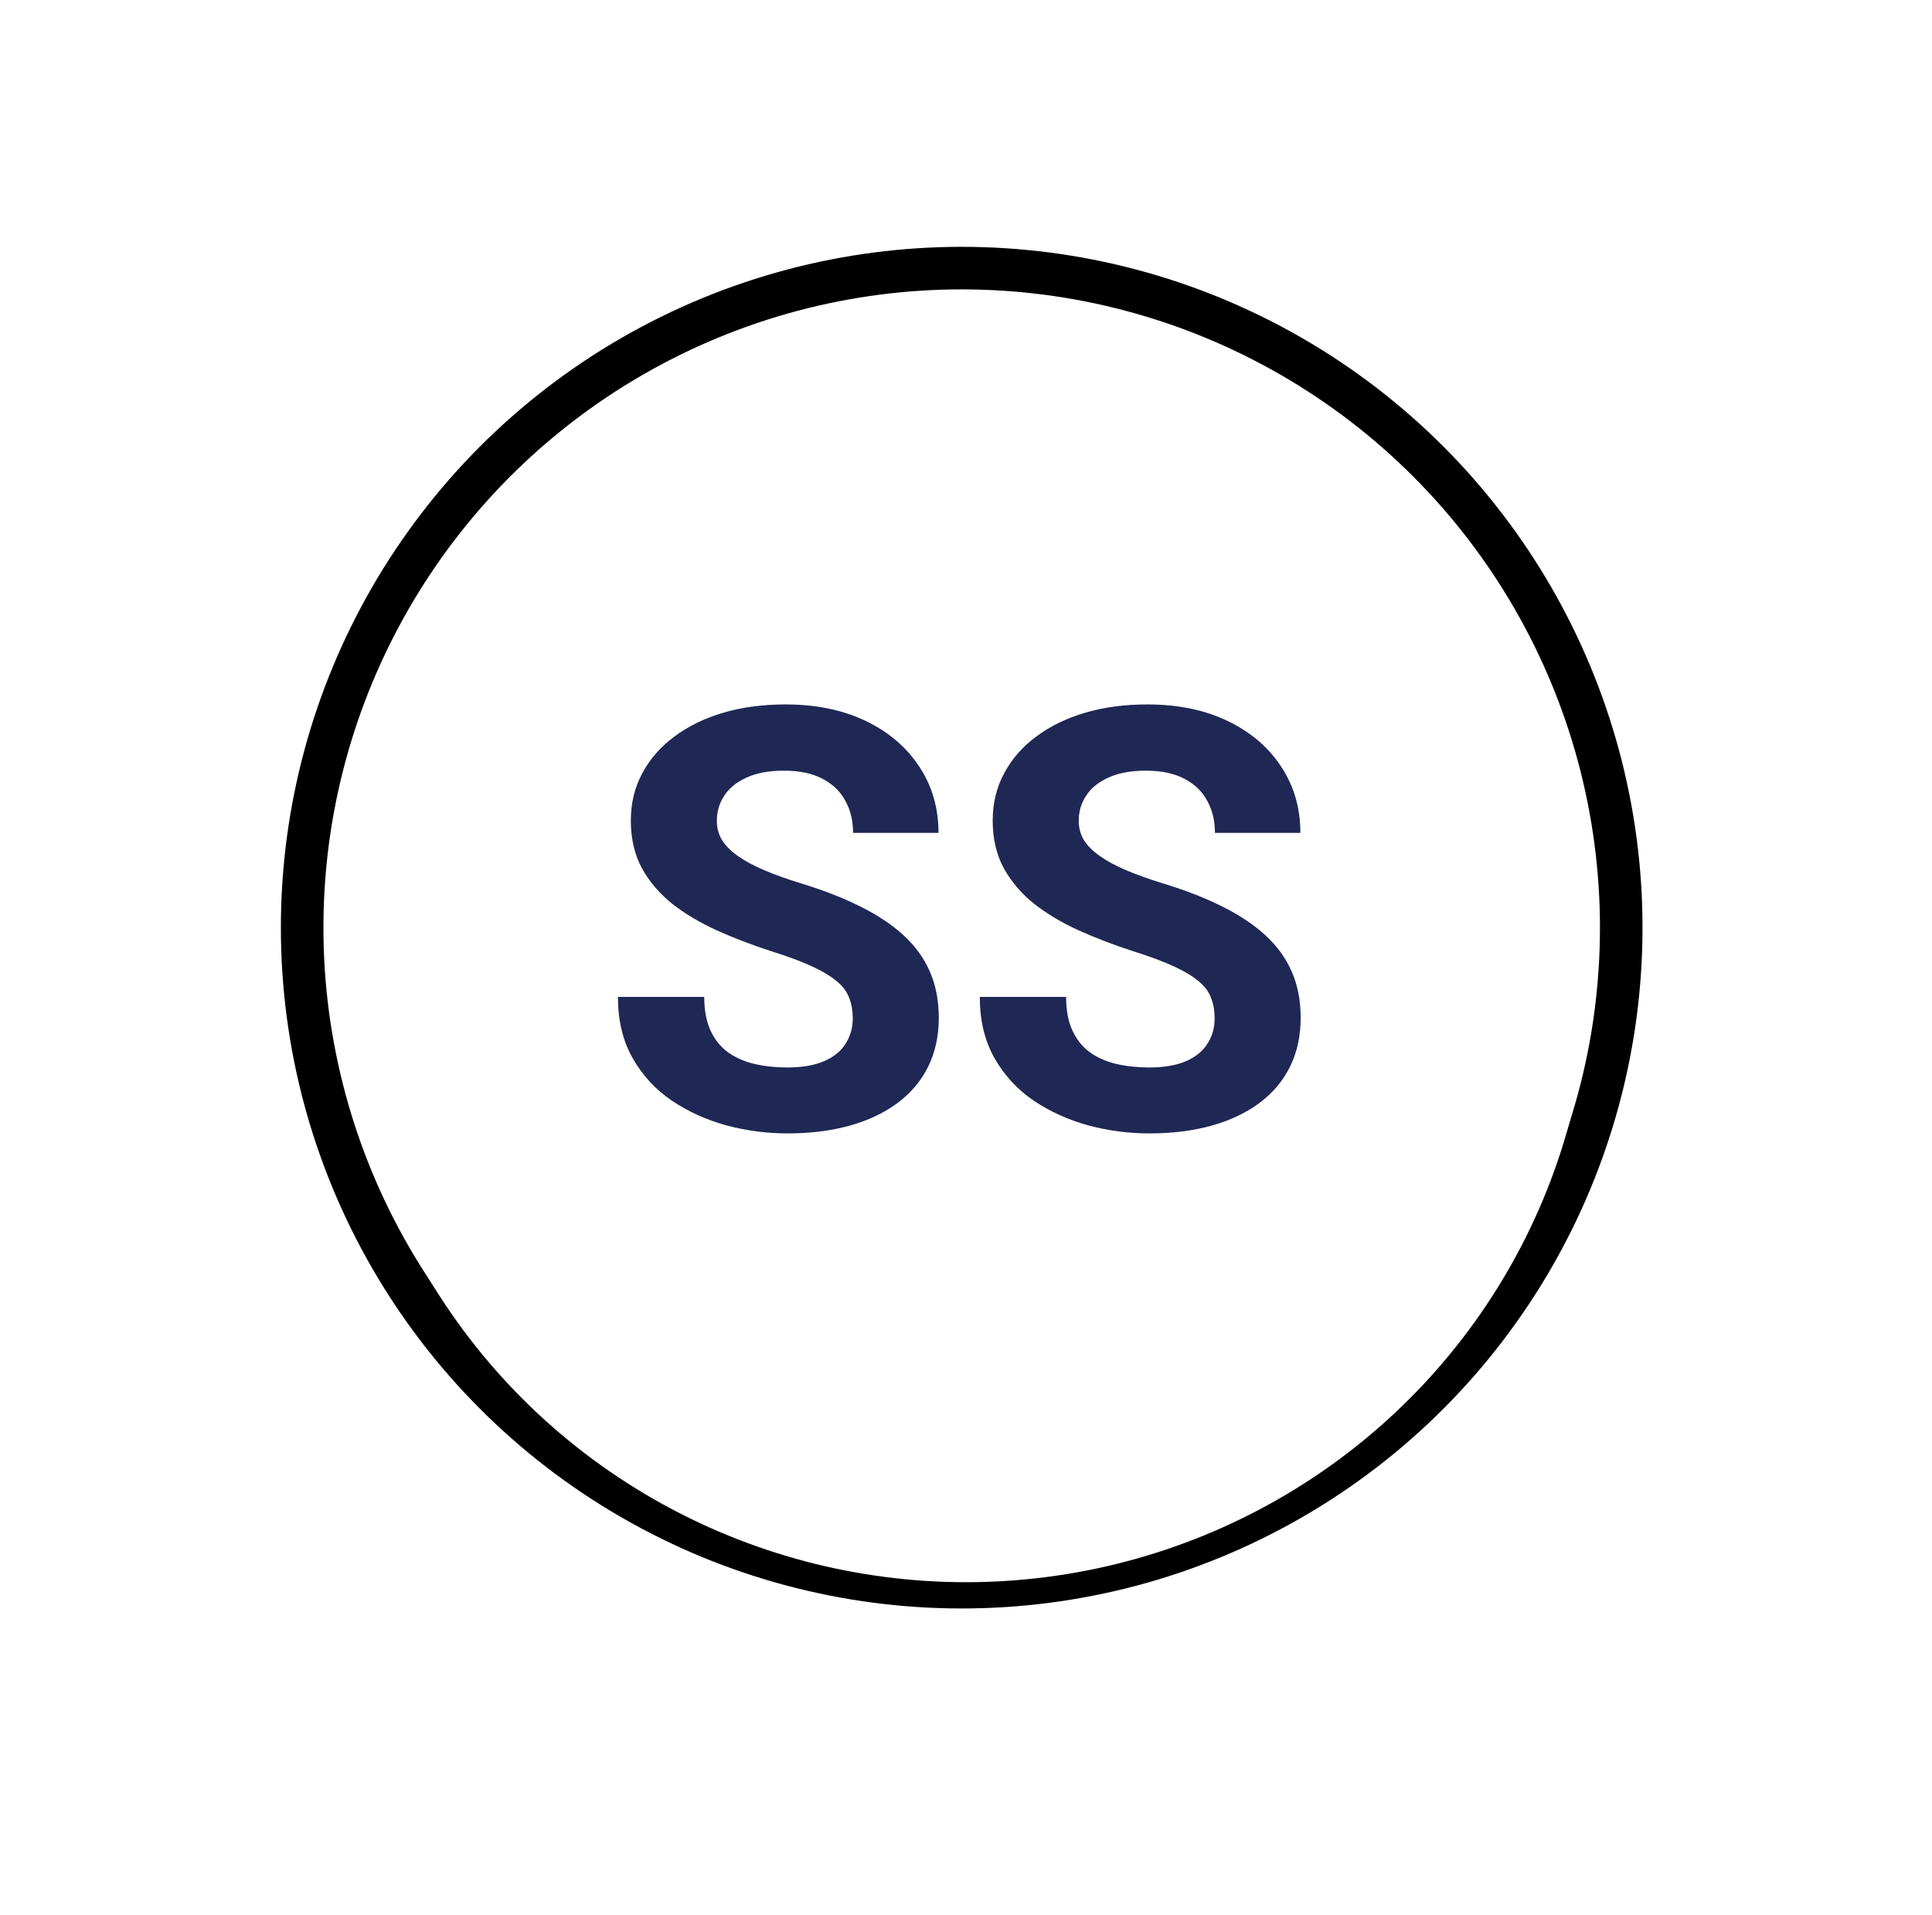 <svg width="227" height="225" viewBox="0 0 227 225" fill="none" xmlns="http://www.w3.org/2000/svg">
<circle cx="112.994" cy="108.994" r="77.493" fill="white" stroke="black" stroke-width="5"/>
<g filter="url(#filter0_d_17_203)">
<ellipse cx="113.5" cy="108.994" rx="73.412" ry="72.906" fill="white"/>
</g>
<path d="M100.196 119.659C100.196 118.783 100.061 117.997 99.792 117.3C99.544 116.582 99.073 115.93 98.377 115.346C97.68 114.74 96.703 114.145 95.445 113.561C94.188 112.977 92.559 112.37 90.56 111.741C88.337 111.023 86.225 110.214 84.226 109.316C82.25 108.417 80.498 107.373 78.97 106.182C77.465 104.969 76.275 103.566 75.399 101.971C74.546 100.376 74.119 98.523 74.119 96.412C74.119 94.368 74.568 92.515 75.466 90.853C76.365 89.168 77.623 87.731 79.24 86.54C80.857 85.327 82.766 84.395 84.967 83.744C87.191 83.092 89.628 82.767 92.278 82.767C95.895 82.767 99.05 83.418 101.746 84.721C104.441 86.024 106.53 87.809 108.012 90.078C109.517 92.346 110.27 94.941 110.27 97.861H100.23C100.23 96.423 99.926 95.165 99.32 94.087C98.736 92.987 97.838 92.122 96.625 91.493C95.434 90.864 93.929 90.549 92.11 90.549C90.358 90.549 88.898 90.819 87.73 91.358C86.562 91.875 85.686 92.582 85.102 93.481C84.518 94.357 84.226 95.345 84.226 96.445C84.226 97.276 84.428 98.029 84.833 98.703C85.259 99.377 85.888 100.005 86.719 100.589C87.55 101.173 88.572 101.724 89.785 102.24C90.998 102.757 92.402 103.262 93.997 103.756C96.669 104.565 99.017 105.475 101.038 106.485C103.082 107.496 104.789 108.63 106.159 109.888C107.529 111.146 108.563 112.572 109.259 114.167C109.955 115.762 110.303 117.57 110.303 119.591C110.303 121.725 109.888 123.634 109.057 125.319C108.226 127.004 107.024 128.43 105.452 129.598C103.88 130.766 102.004 131.653 99.825 132.259C97.647 132.866 95.21 133.169 92.514 133.169C90.088 133.169 87.696 132.855 85.338 132.226C82.98 131.574 80.835 130.597 78.903 129.295C76.994 127.992 75.466 126.33 74.321 124.308C73.175 122.287 72.603 119.895 72.603 117.132H82.744C82.744 118.659 82.98 119.951 83.451 121.006C83.923 122.062 84.586 122.916 85.439 123.567C86.315 124.218 87.348 124.69 88.539 124.982C89.752 125.274 91.077 125.42 92.514 125.42C94.266 125.42 95.704 125.173 96.827 124.679C97.972 124.185 98.815 123.5 99.354 122.624C99.915 121.748 100.196 120.759 100.196 119.659ZM142.714 119.659C142.714 118.783 142.58 117.997 142.31 117.3C142.063 116.582 141.591 115.93 140.895 115.346C140.199 114.74 139.222 114.145 137.964 113.561C136.706 112.977 135.078 112.37 133.079 111.741C130.855 111.023 128.744 110.214 126.745 109.316C124.768 108.417 123.016 107.373 121.489 106.182C119.984 104.969 118.794 103.566 117.918 101.971C117.064 100.376 116.637 98.523 116.637 96.412C116.637 94.368 117.087 92.515 117.985 90.853C118.883 89.168 120.141 87.731 121.758 86.54C123.376 85.327 125.285 84.395 127.486 83.744C129.71 83.092 132.147 82.767 134.797 82.767C138.413 82.767 141.569 83.418 144.264 84.721C146.96 86.024 149.048 87.809 150.531 90.078C152.036 92.346 152.788 94.941 152.788 97.861H142.748C142.748 96.423 142.445 95.165 141.838 94.087C141.255 92.987 140.356 92.122 139.143 91.493C137.953 90.864 136.448 90.549 134.629 90.549C132.877 90.549 131.417 90.819 130.249 91.358C129.081 91.875 128.205 92.582 127.621 93.481C127.037 94.357 126.745 95.345 126.745 96.445C126.745 97.276 126.947 98.029 127.351 98.703C127.778 99.377 128.407 100.005 129.238 100.589C130.069 101.173 131.091 101.724 132.304 102.24C133.517 102.757 134.921 103.262 136.515 103.756C139.188 104.565 141.535 105.475 143.557 106.485C145.601 107.496 147.308 108.63 148.678 109.888C150.048 111.146 151.081 112.572 151.777 114.167C152.474 115.762 152.822 117.57 152.822 119.591C152.822 121.725 152.406 123.634 151.575 125.319C150.744 127.004 149.543 128.43 147.97 129.598C146.398 130.766 144.523 131.653 142.344 132.259C140.165 132.866 137.728 133.169 135.033 133.169C132.607 133.169 130.215 132.855 127.857 132.226C125.498 131.574 123.353 130.597 121.421 129.295C119.512 127.992 117.985 126.33 116.839 124.308C115.694 122.287 115.121 119.895 115.121 117.132H125.262C125.262 118.659 125.498 119.951 125.97 121.006C126.442 122.062 127.104 122.916 127.958 123.567C128.834 124.218 129.867 124.69 131.057 124.982C132.27 125.274 133.595 125.42 135.033 125.42C136.785 125.42 138.222 125.173 139.345 124.679C140.491 124.185 141.333 123.5 141.872 122.624C142.434 121.748 142.714 120.759 142.714 119.659Z" fill="#1F2854"/>
<defs>
<filter id="filter0_d_17_203" x="0.988" y="0.988" width="225.024" height="224.011" filterUnits="userSpaceOnUse" color-interpolation-filters="sRGB">
<feFlood flood-opacity="0" result="BackgroundImageFix"/>
<feColorMatrix in="SourceAlpha" type="matrix" values="0 0 0 0 0 0 0 0 0 0 0 0 0 0 0 0 0 0 127 0" result="hardAlpha"/>
<feOffset dy="4"/>
<feGaussianBlur stdDeviation="19.55"/>
<feComposite in2="hardAlpha" operator="out"/>
<feColorMatrix type="matrix" values="0 0 0 0 0 0 0 0 0 0 0 0 0 0 0 0 0 0 0.25 0"/>
<feBlend mode="normal" in2="BackgroundImageFix" result="effect1_dropShadow_17_203"/>
<feBlend mode="normal" in="SourceGraphic" in2="effect1_dropShadow_17_203" result="shape"/>
</filter>
</defs>
</svg>
